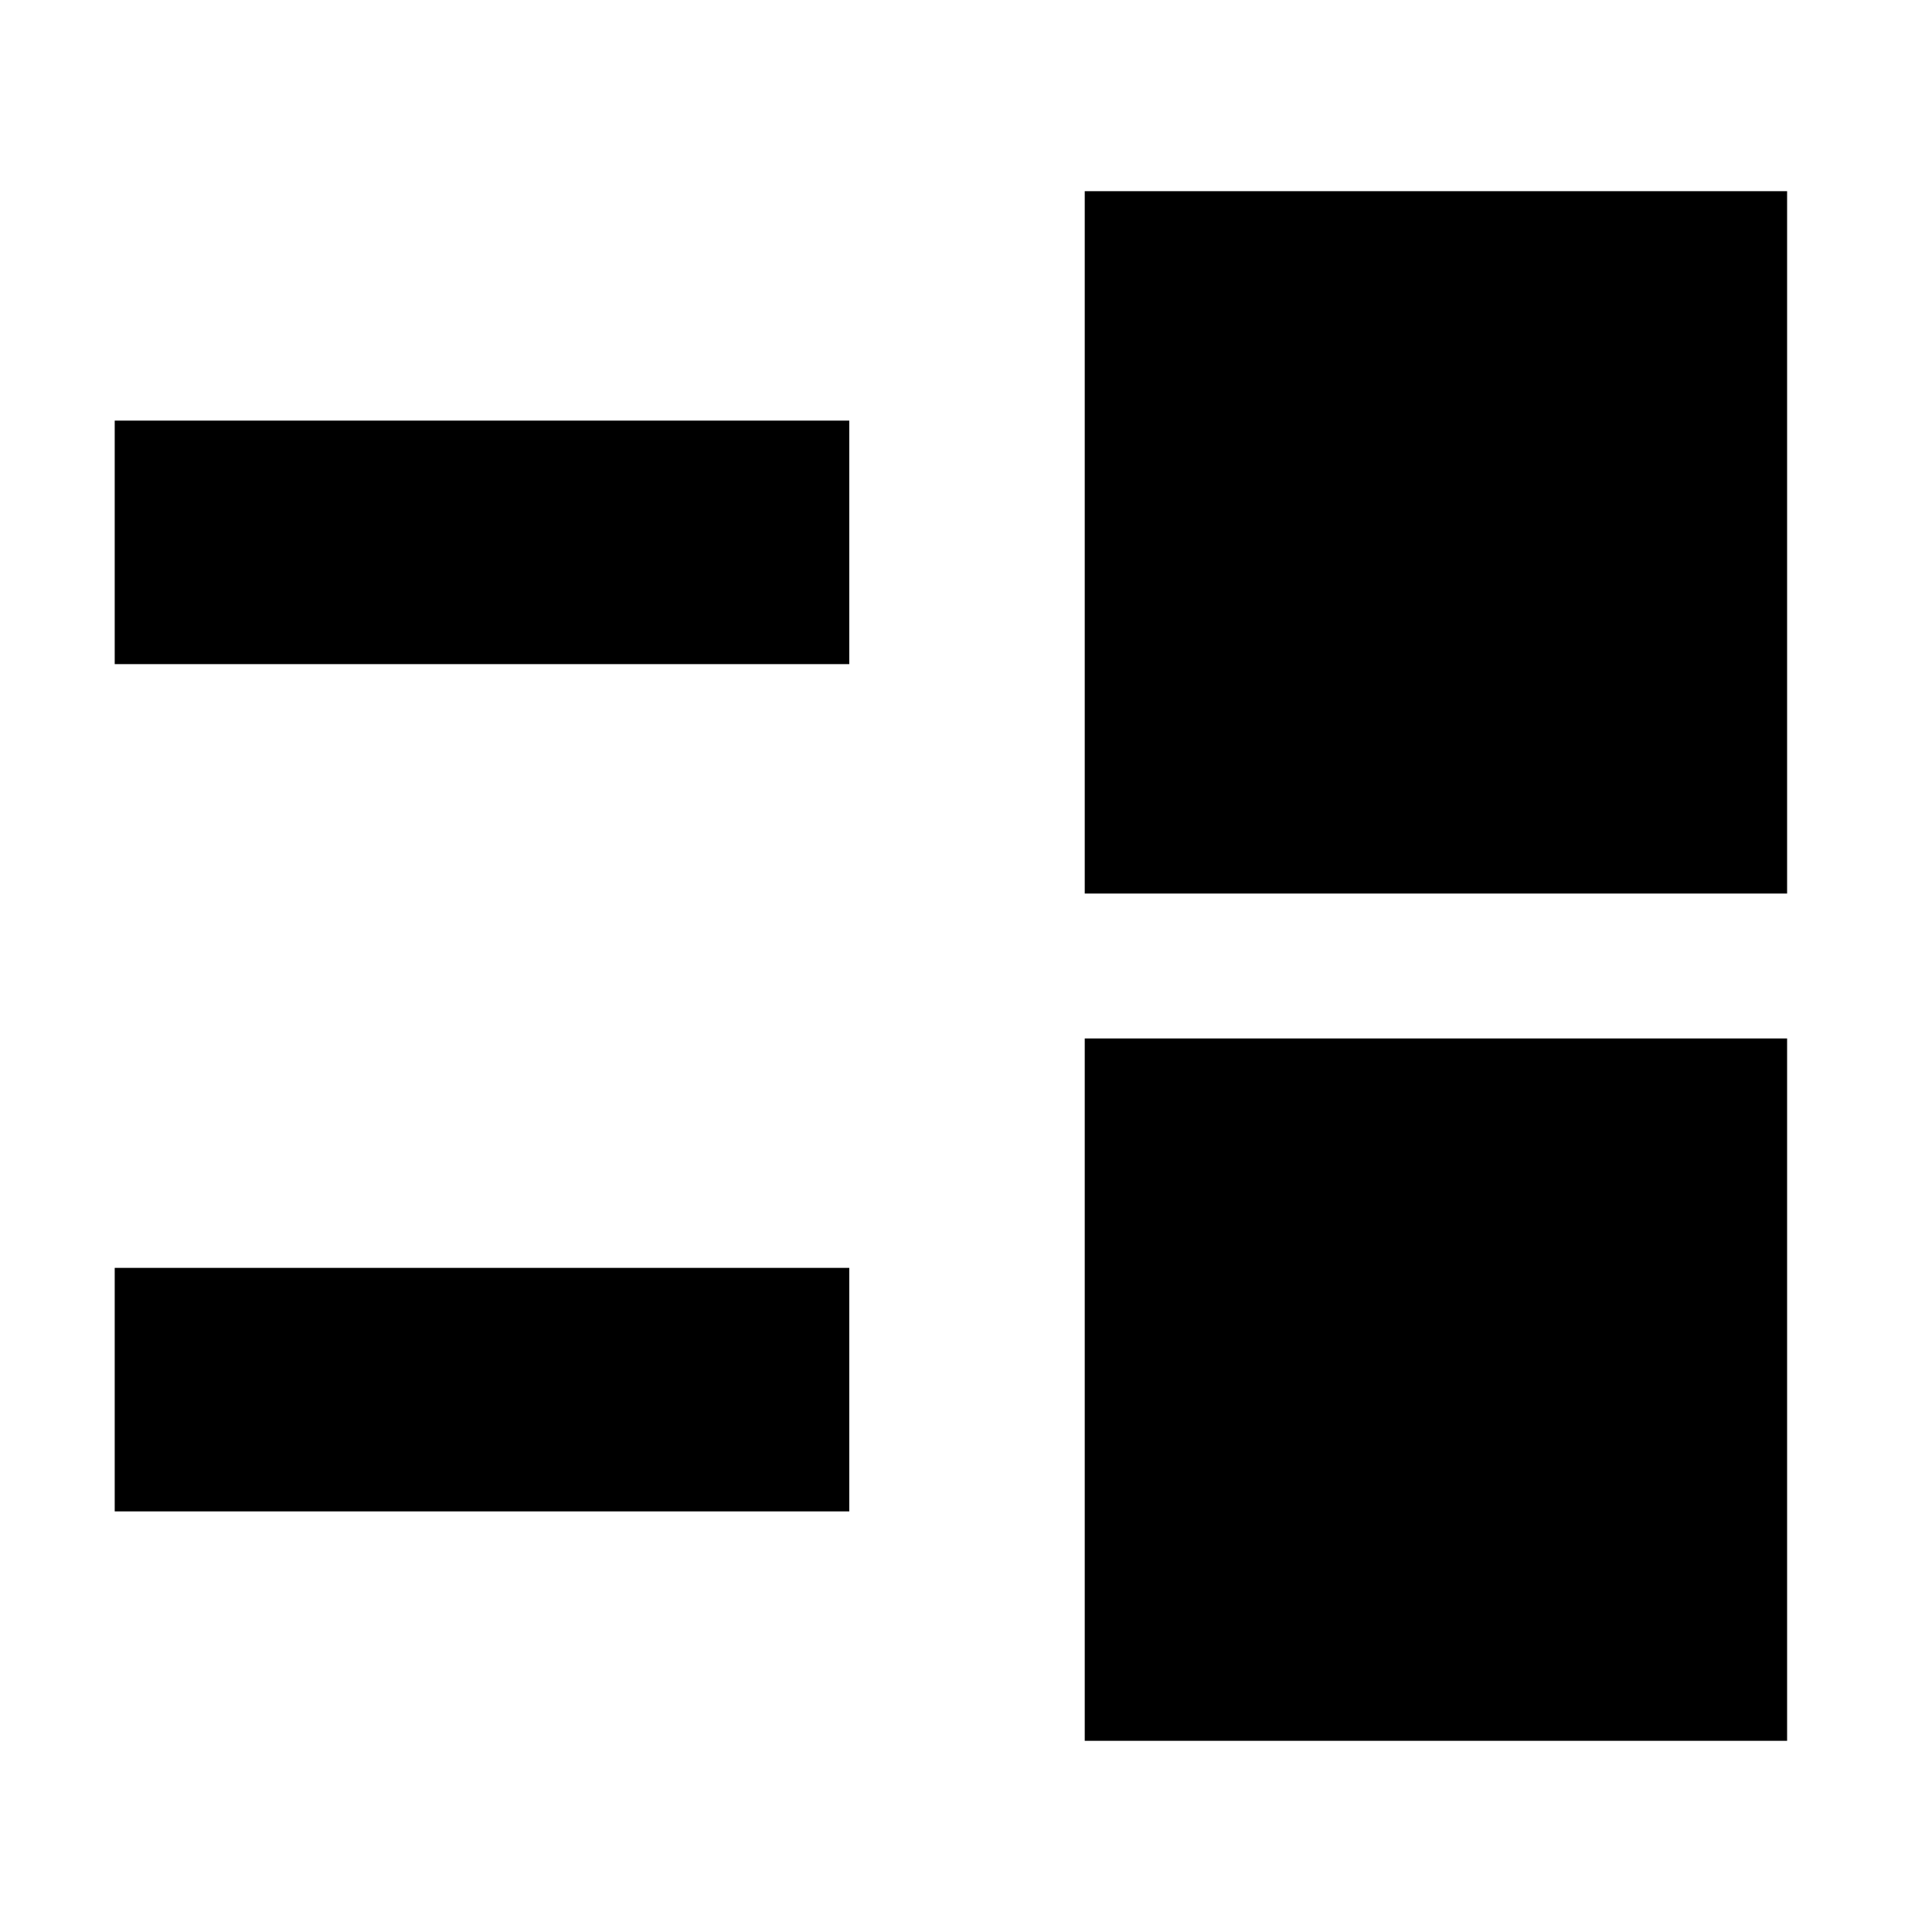 <svg xmlns="http://www.w3.org/2000/svg" height="24" viewBox="0 -960 960 960" width="24"><path d="M539-95v-349h349v349H539ZM57-209v-121h365v121H57Zm482-307v-349h349v349H539ZM57-630v-121h365v121H57Z"/></svg>